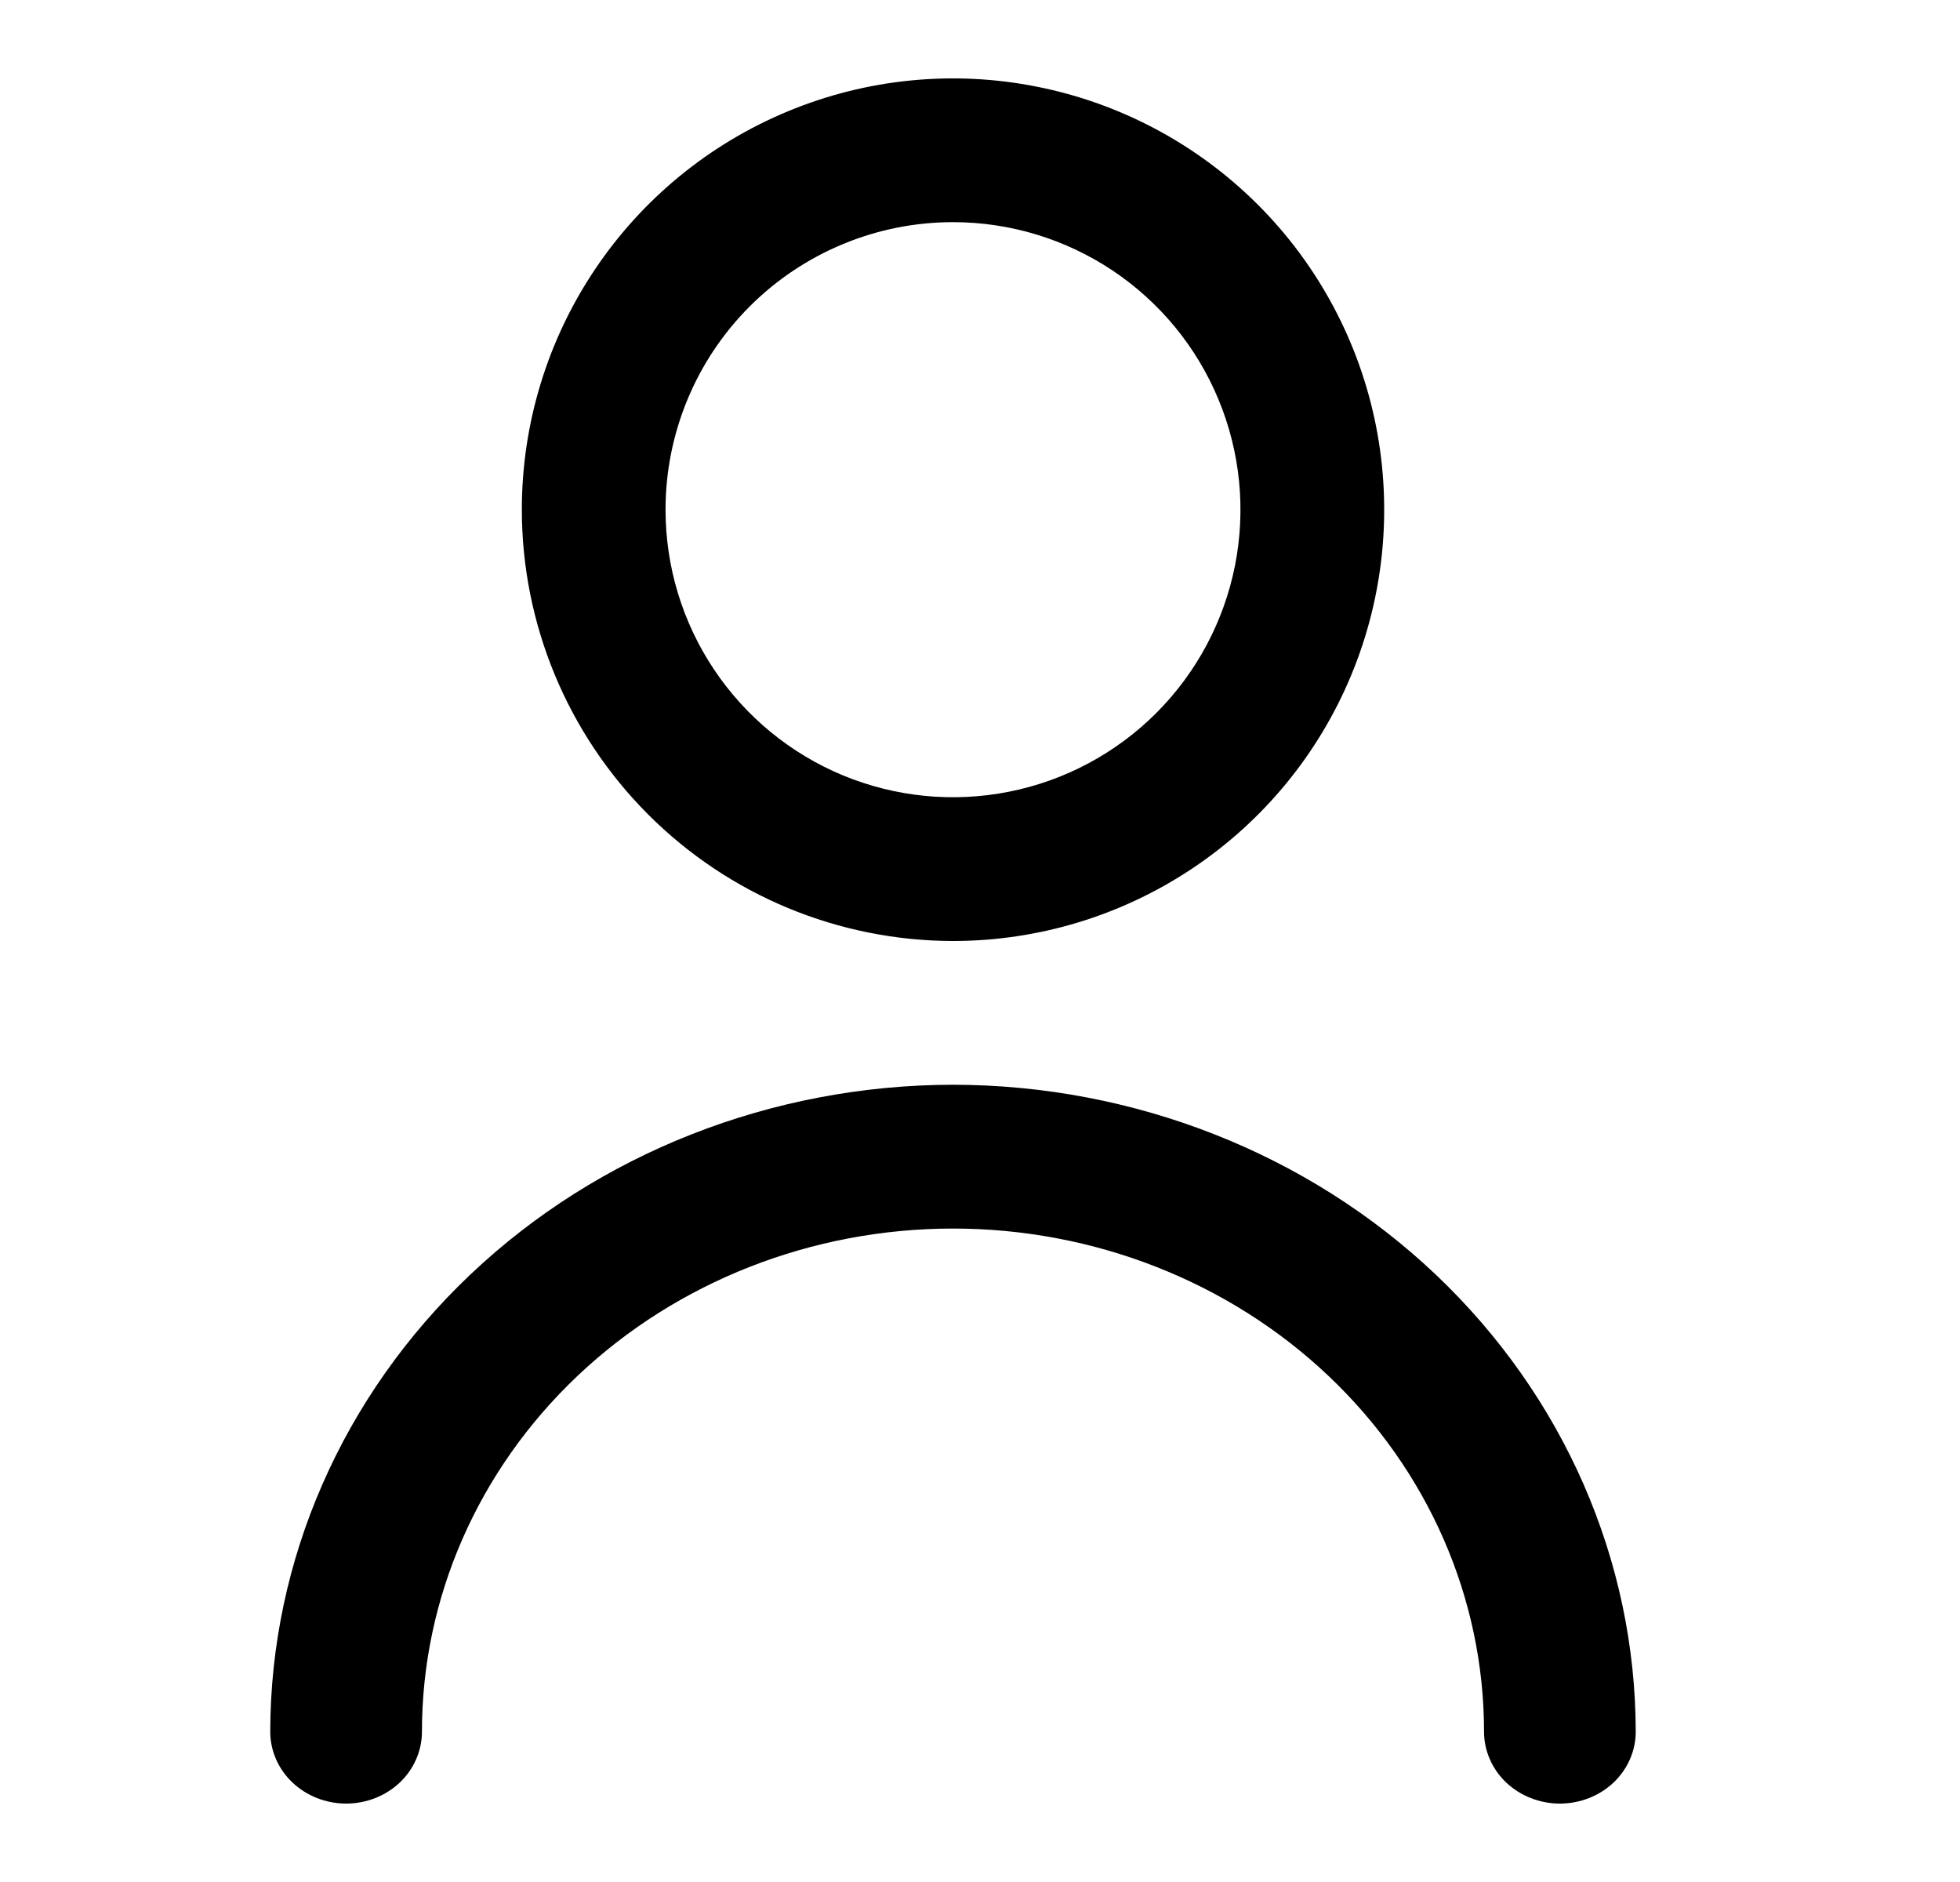 <svg class="h-[18px] w-[18px] xl:w-auto xl:h-auto" xmlns="http://www.w3.org/2000/svg" width="25" height="24" viewBox="0 0 25 24" fill="none">
    <path fill-rule="evenodd" clip-rule="evenodd" d="M15.211 11.073C14.307 11.677 13.243 12 12.156 12C10.697 11.998 9.299 11.419 8.268 10.387C7.237 9.356 6.657 7.958 6.656 6.5C6.656 5.412 6.978 4.349 7.583 3.444C8.187 2.54 9.046 1.835 10.051 1.419C11.056 1.002 12.162 0.893 13.229 1.106C14.296 1.318 15.275 1.842 16.045 2.611C16.814 3.38 17.338 4.36 17.55 5.427C17.762 6.494 17.653 7.6 17.237 8.605C16.821 9.61 16.116 10.469 15.211 11.073ZM14.193 3.451C13.59 3.048 12.881 2.833 12.156 2.833C11.183 2.833 10.251 3.22 9.563 3.907C8.875 4.595 8.489 5.528 8.489 6.5C8.489 7.225 8.704 7.934 9.107 8.537C9.51 9.14 10.082 9.61 10.752 9.888C11.422 10.165 12.16 10.238 12.871 10.096C13.582 9.955 14.236 9.605 14.748 9.093C15.261 8.58 15.61 7.927 15.752 7.215C15.893 6.504 15.821 5.767 15.543 5.097C15.266 4.427 14.796 3.854 14.193 3.451ZM6.001 16.252C7.633 14.706 9.847 13.836 12.156 13.833C14.464 13.836 16.678 14.706 18.311 16.252C19.943 17.799 20.861 19.896 20.864 22.083C20.864 22.326 20.762 22.56 20.581 22.732C20.399 22.903 20.153 23 19.896 23C19.64 23 19.394 22.903 19.212 22.732C19.031 22.56 18.929 22.326 18.929 22.083C18.929 20.381 18.215 18.749 16.945 17.546C15.675 16.343 13.952 15.667 12.156 15.667C10.359 15.667 8.636 16.343 7.366 17.546C6.096 18.749 5.382 20.381 5.382 22.083C5.382 22.326 5.28 22.56 5.099 22.732C4.918 22.903 4.671 23 4.415 23C4.158 23 3.912 22.903 3.731 22.732C3.549 22.56 3.447 22.326 3.447 22.083C3.45 19.896 4.368 17.799 6.001 16.252Z" fill="currentColor"></path>
</svg>